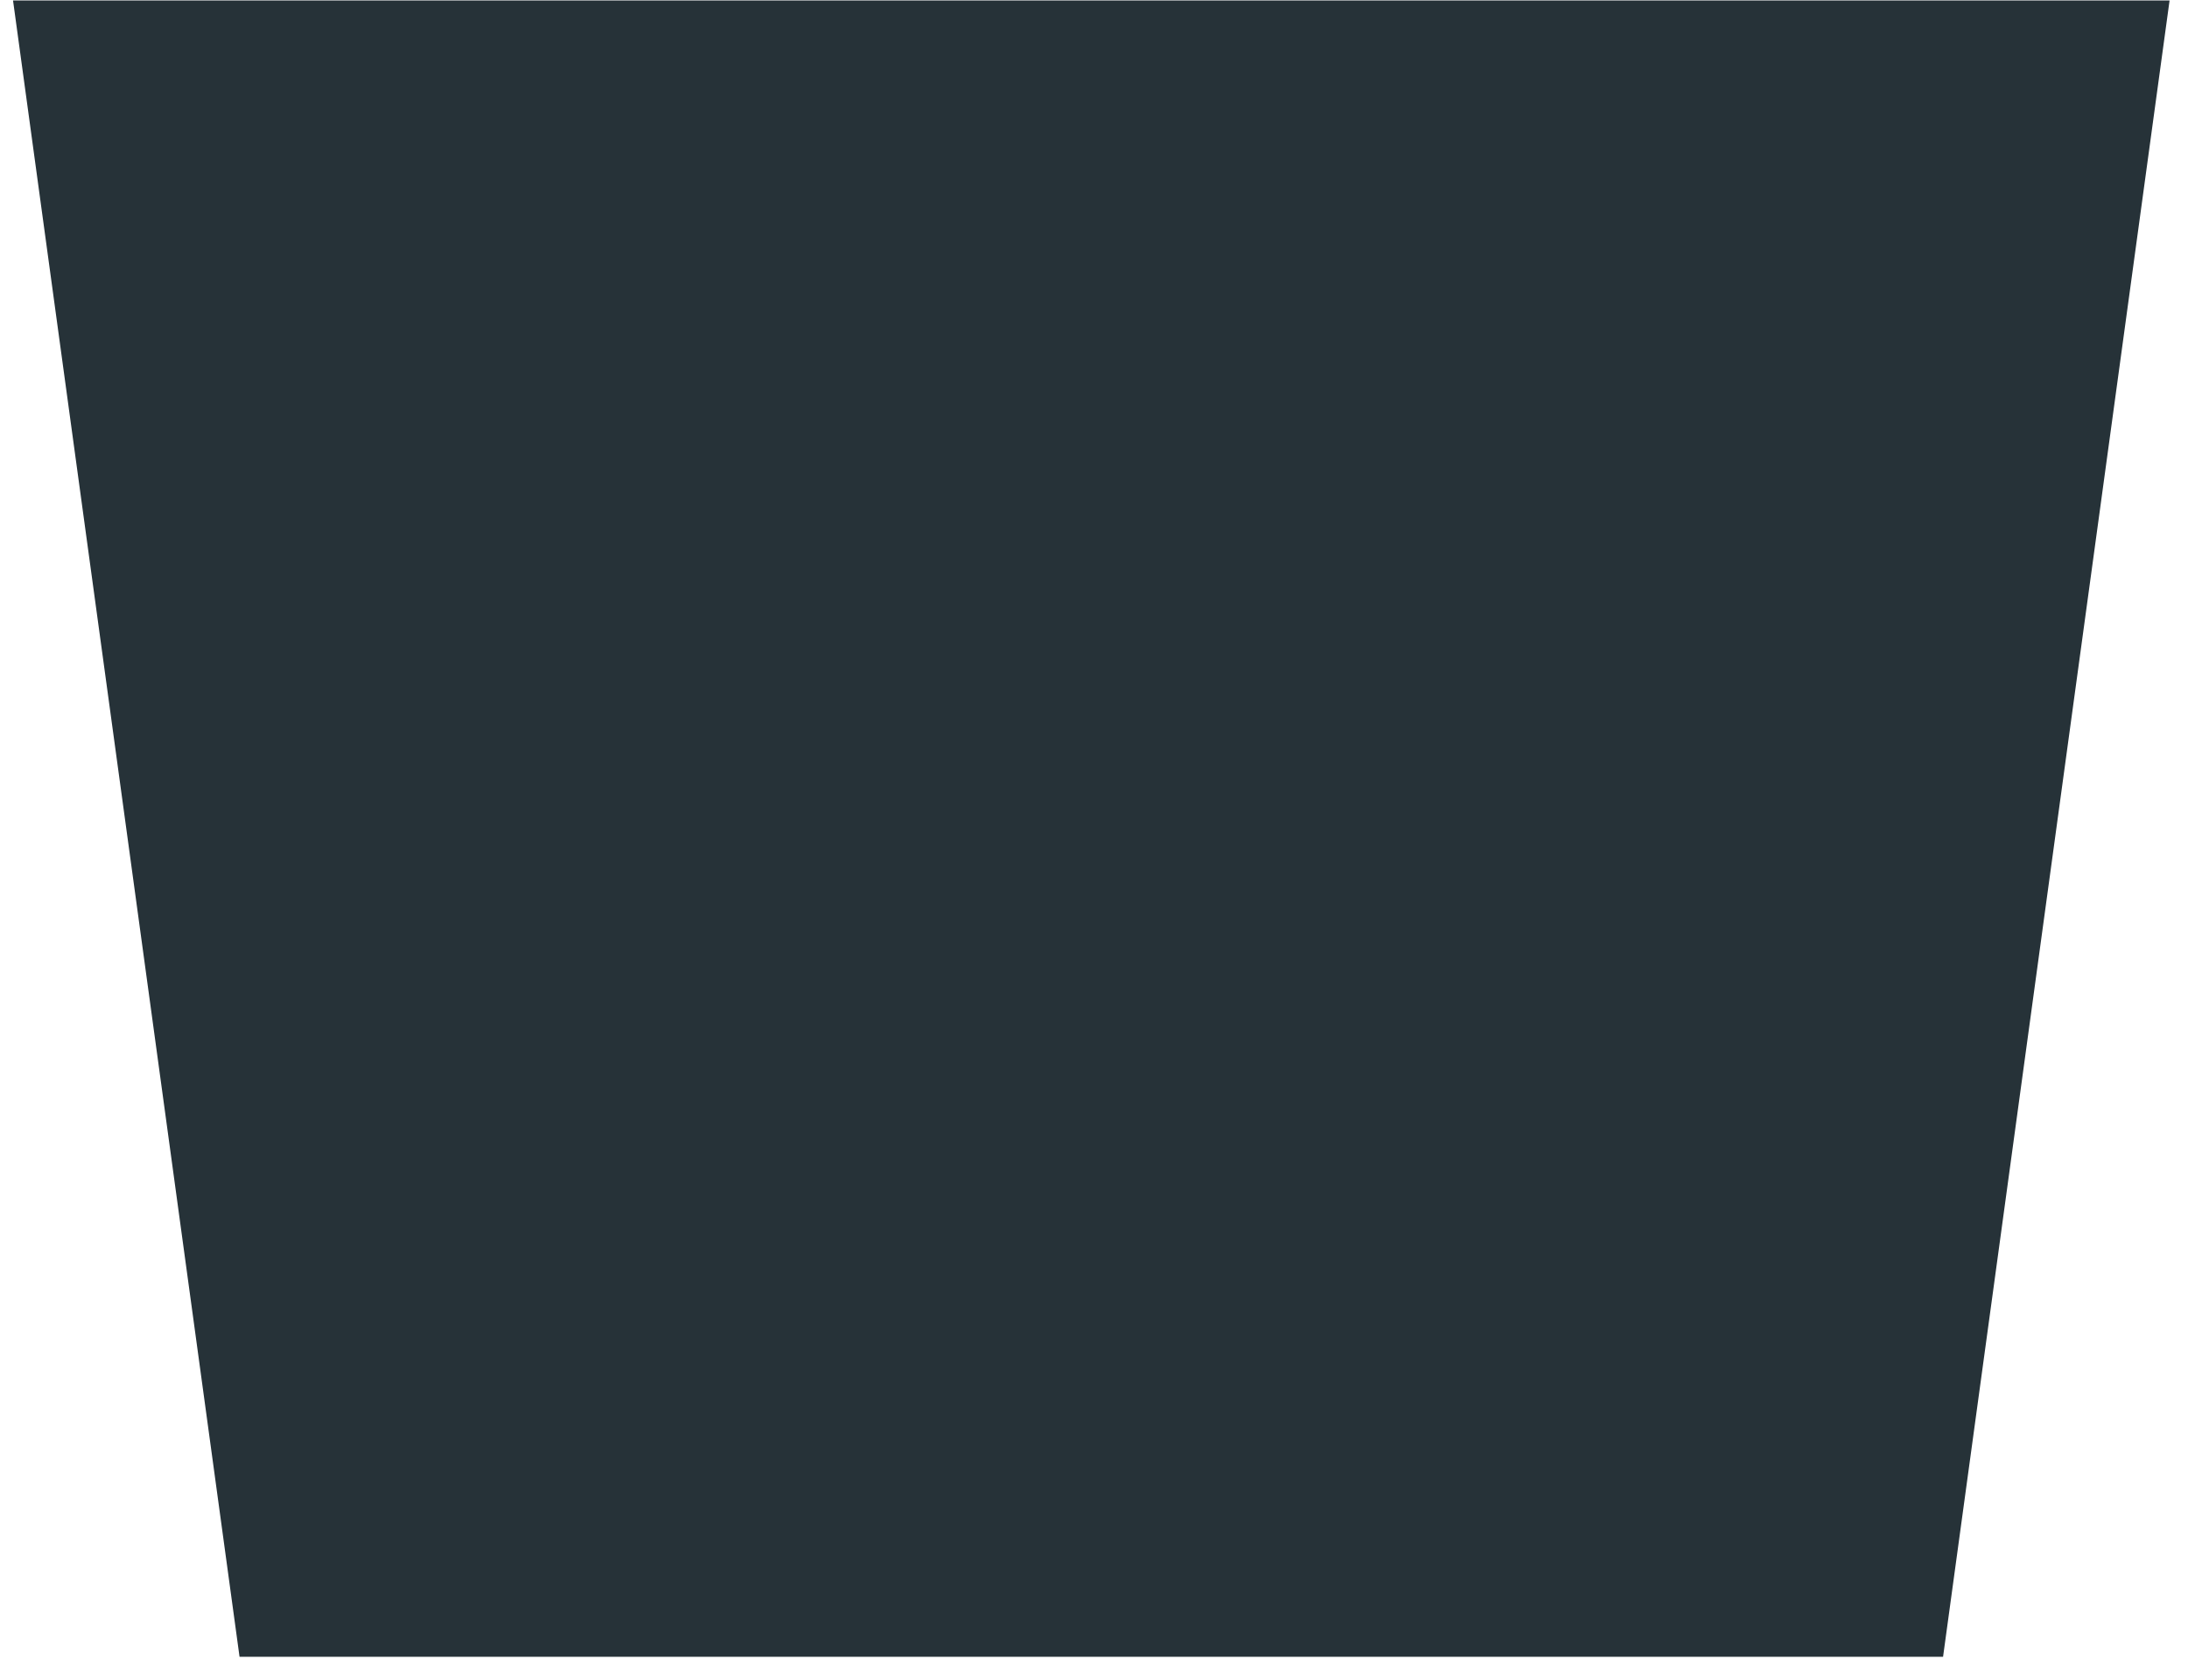<?xml version="1.0" encoding="UTF-8" standalone="no"?><svg width='69' height='53' viewBox='0 0 69 53' fill='none' xmlns='http://www.w3.org/2000/svg'>
<path d='M7.554 52.259H61.276L68.419 0.015H0.411L7.554 52.259Z' fill='#263238'/>
</svg>
